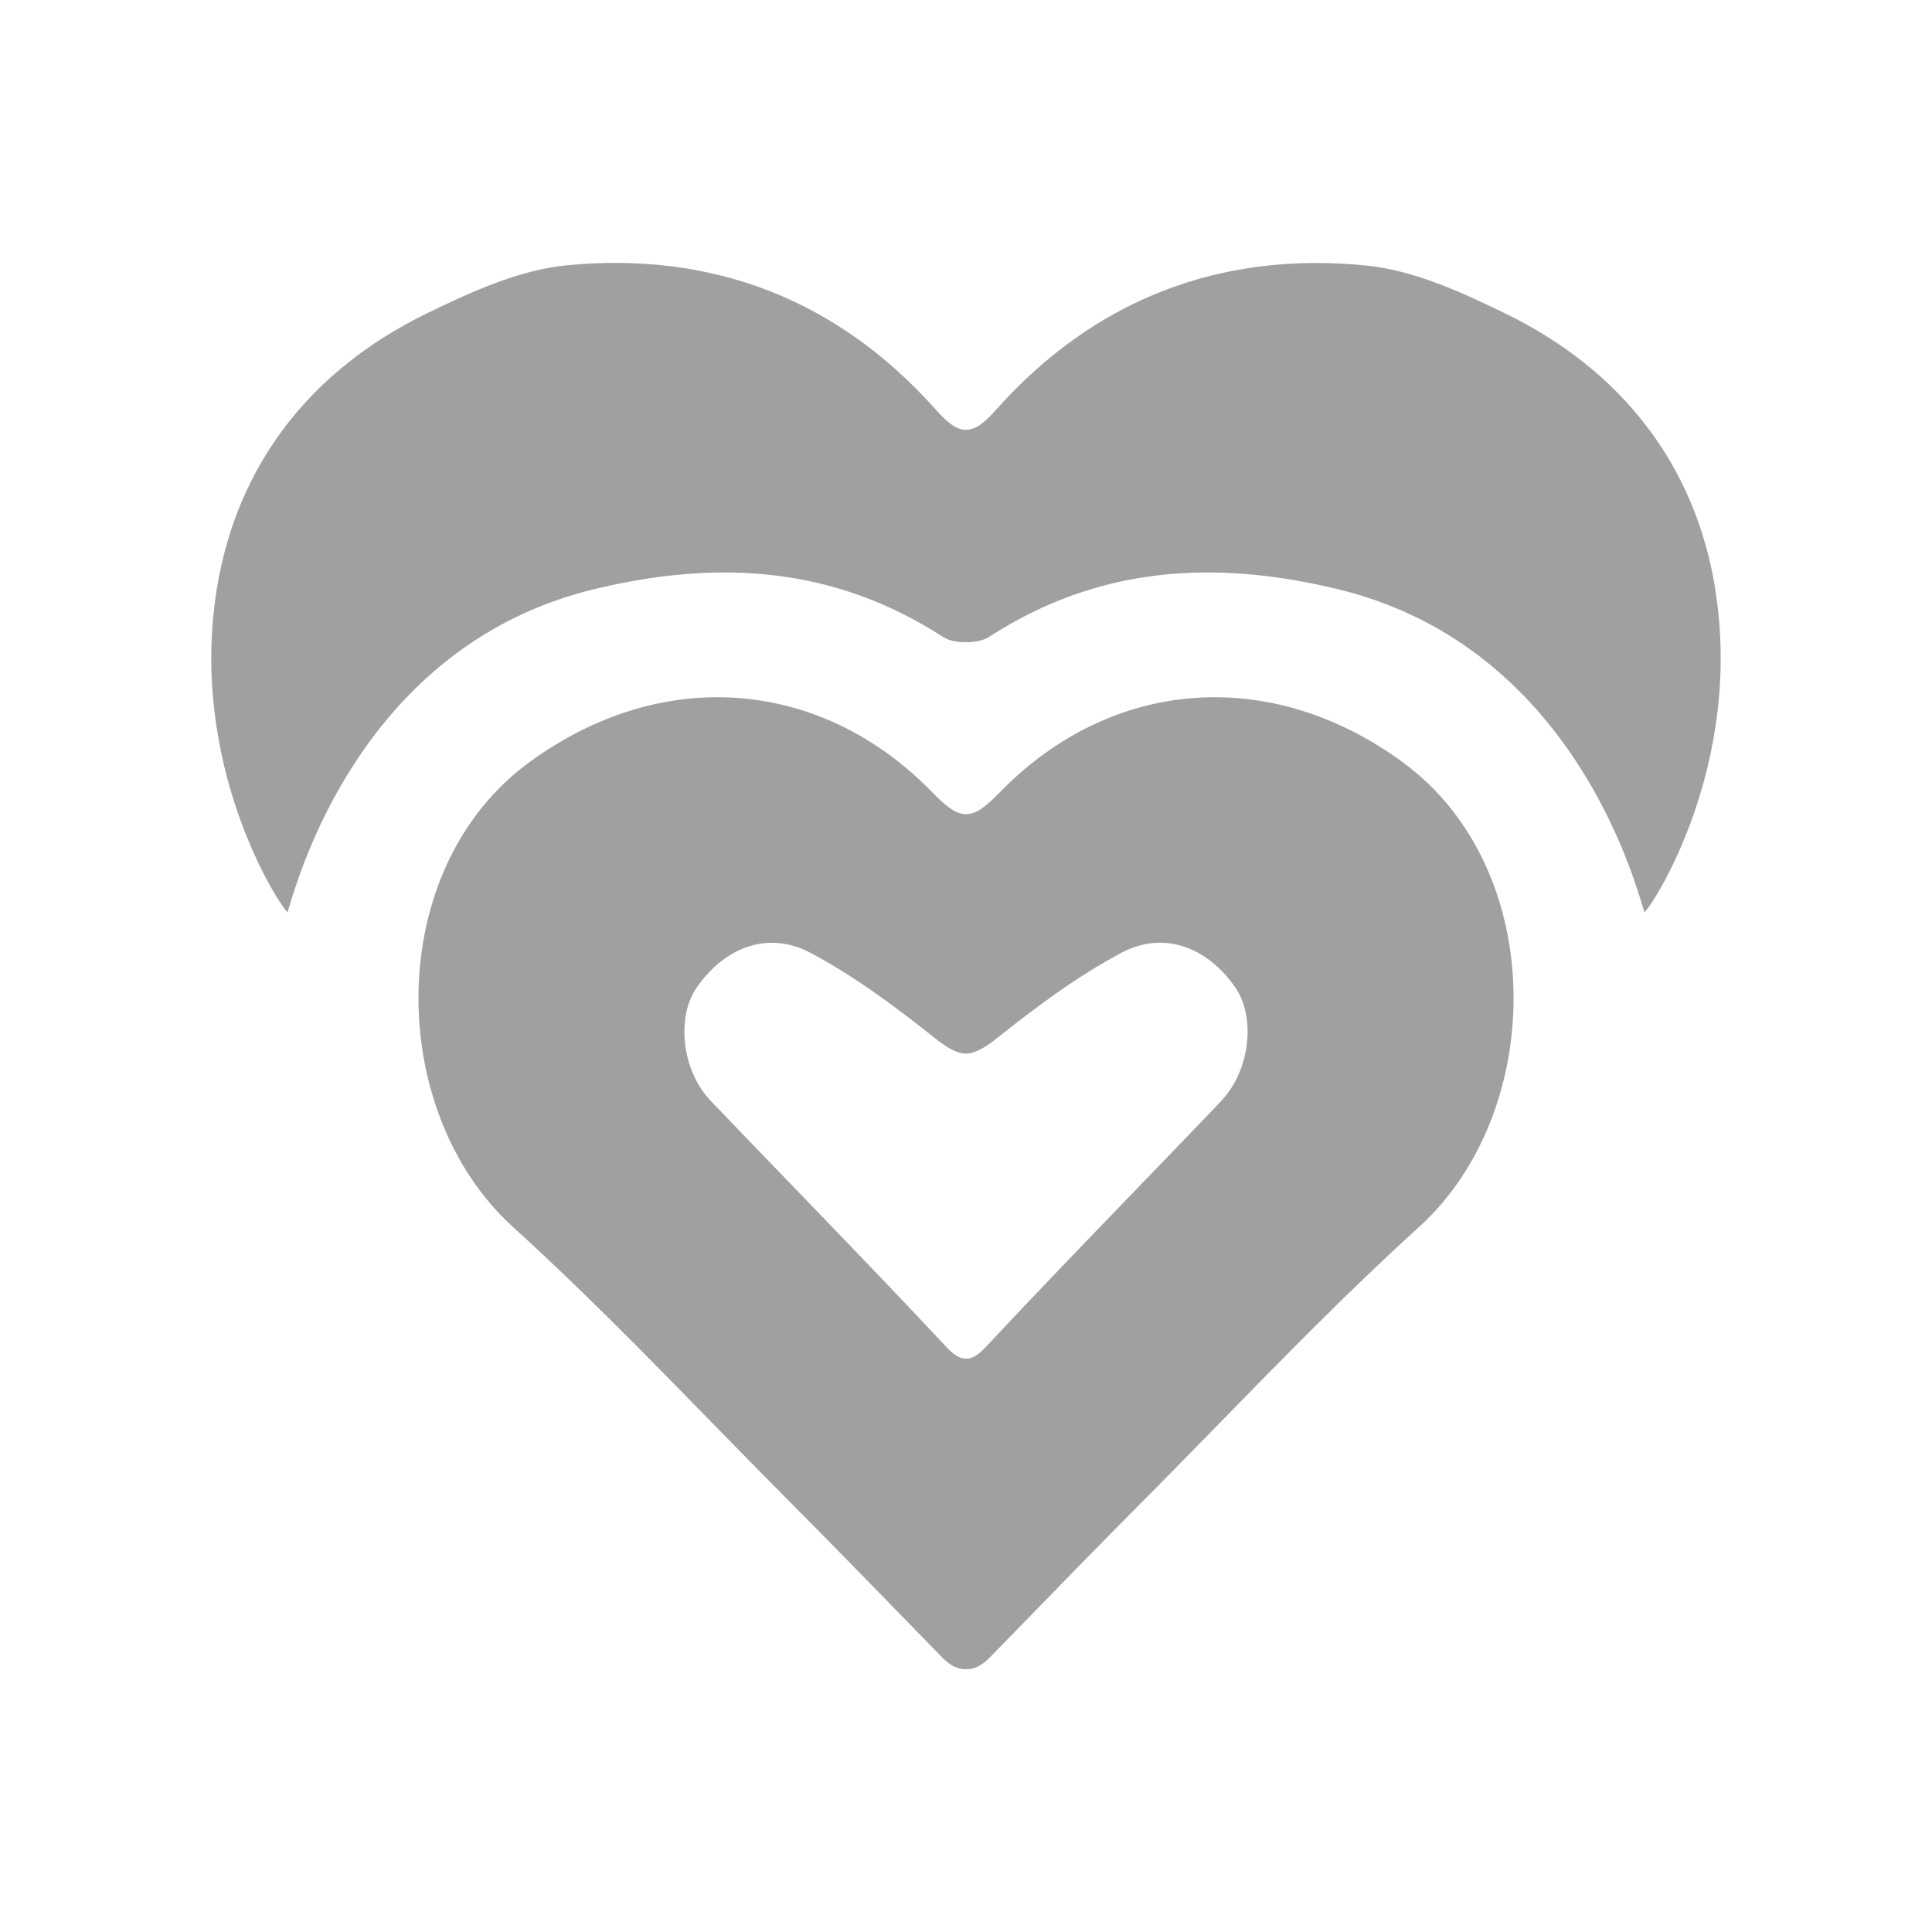 <svg width="58" height="58" viewBox="0 0 58 58" fill="none" xmlns="http://www.w3.org/2000/svg">
<path fill-rule="evenodd" clip-rule="evenodd" d="M45.202 9.417C48.654 11.099 50.883 13.926 51.493 17.672H51.488C52.342 22.911 49.685 27.083 49.371 27.385C49.358 27.359 49.335 27.283 49.299 27.165C48.897 25.852 46.893 19.313 40.155 17.686C36.447 16.79 32.959 16.999 29.683 19.126C29.52 19.23 29.253 19.284 28.999 19.279C28.746 19.284 28.478 19.233 28.315 19.126C25.039 16.999 21.552 16.79 17.843 17.686C11.106 19.313 9.102 25.852 8.699 27.165C8.663 27.283 8.64 27.359 8.628 27.385C8.313 27.08 5.659 22.909 6.51 17.672C7.12 13.926 9.349 11.099 12.802 9.414C14.128 8.77 15.561 8.109 16.996 7.967C21.366 7.535 25.137 8.982 28.085 12.288C28.443 12.688 28.715 12.909 28.999 12.902C29.283 12.909 29.558 12.688 29.914 12.288C32.866 8.984 36.638 7.537 41.007 7.97C42.442 8.112 43.876 8.77 45.202 9.417ZM30.021 23.78C33.346 20.367 38.113 19.966 42.103 22.875H42.099C46.498 26.081 46.433 33.356 42.601 36.834C40.507 38.735 38.528 40.761 36.548 42.788C35.77 43.585 34.992 44.381 34.207 45.17C33.059 46.323 31.924 47.489 30.789 48.656C30.43 49.024 30.071 49.393 29.712 49.761C29.47 50.008 29.235 50.119 29 50.11C28.765 50.119 28.528 50.008 28.288 49.761C27.929 49.393 27.57 49.024 27.211 48.655C26.076 47.489 24.94 46.323 23.793 45.17C22.997 44.371 22.207 43.563 21.418 42.755C19.45 40.74 17.481 38.724 15.399 36.834C11.569 33.356 11.504 26.081 15.901 22.875C19.891 19.966 24.659 20.367 27.983 23.78C28.411 24.219 28.704 24.445 29.002 24.44C29.302 24.445 29.593 24.219 30.021 23.78ZM34.155 35.66C34.997 34.788 35.838 33.915 36.675 33.04L36.671 33.037C37.525 32.144 37.704 30.541 37.087 29.647C36.25 28.438 34.942 27.926 33.667 28.603C32.346 29.305 31.122 30.217 29.947 31.153C29.596 31.432 29.295 31.62 29 31.632C28.702 31.623 28.402 31.434 28.053 31.155C26.878 30.22 25.654 29.308 24.333 28.605C23.055 27.928 21.75 28.44 20.913 29.65C20.294 30.543 20.475 32.146 21.329 33.04C22.137 33.885 22.949 34.726 23.761 35.567C25.323 37.186 26.885 38.805 28.421 40.447C28.653 40.696 28.837 40.792 29.002 40.787C29.167 40.792 29.351 40.696 29.584 40.447C31.09 38.836 32.623 37.248 34.155 35.66Z" fill="#A0A0A0"/>
</svg>
